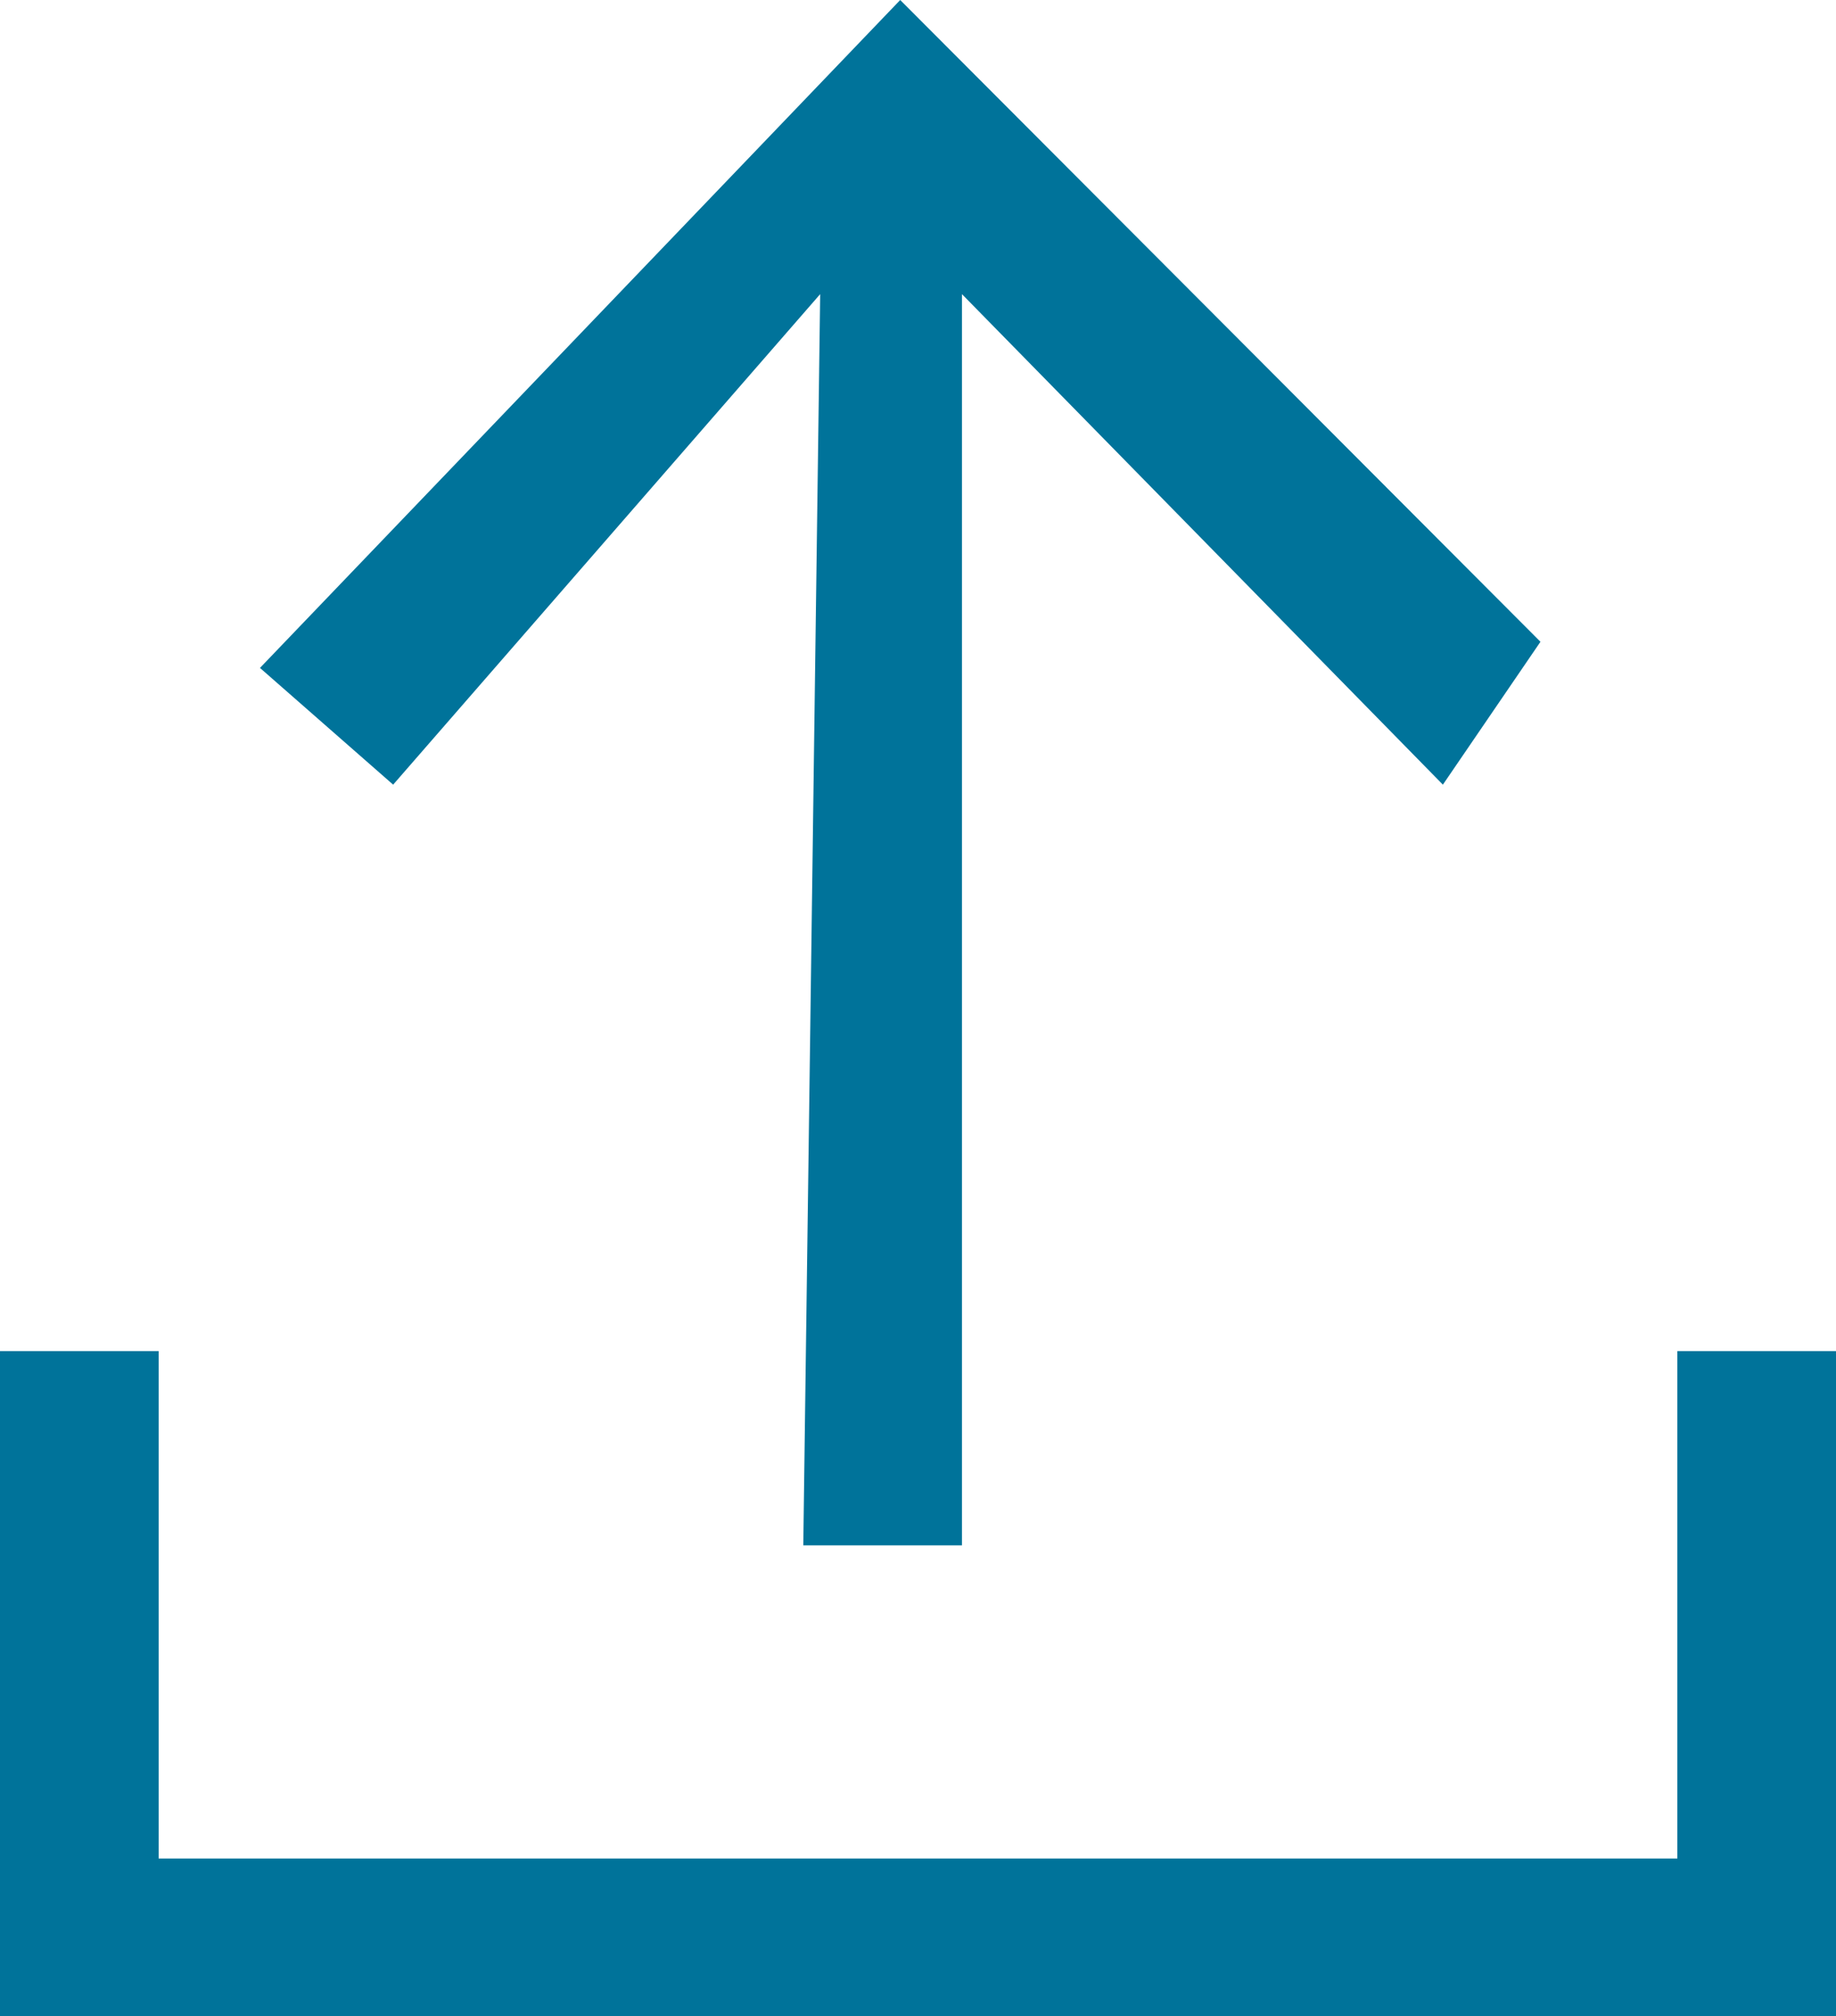 <svg id="icon_batch" data-name="icon / batch" xmlns="http://www.w3.org/2000/svg" width="57.6" height="63.228" viewBox="0 0 57.6 63.228">
  <g id="Group">
    <path id="Path" d="M17.575,9.224l-.53,39.239h4.978V9.224L37.111,24.607l3.061-4.481L20.086,0,0,20.946l4.178,3.661Z" transform="translate(8.156)" fill="#00739a"/>
    <path id="Path-2" data-name="Path" d="M52.622,0V15.912H4.978V0H0V20.855H57.6V0Z" transform="translate(0 42.372)" fill="#00739a"/>
  </g>
</svg>
